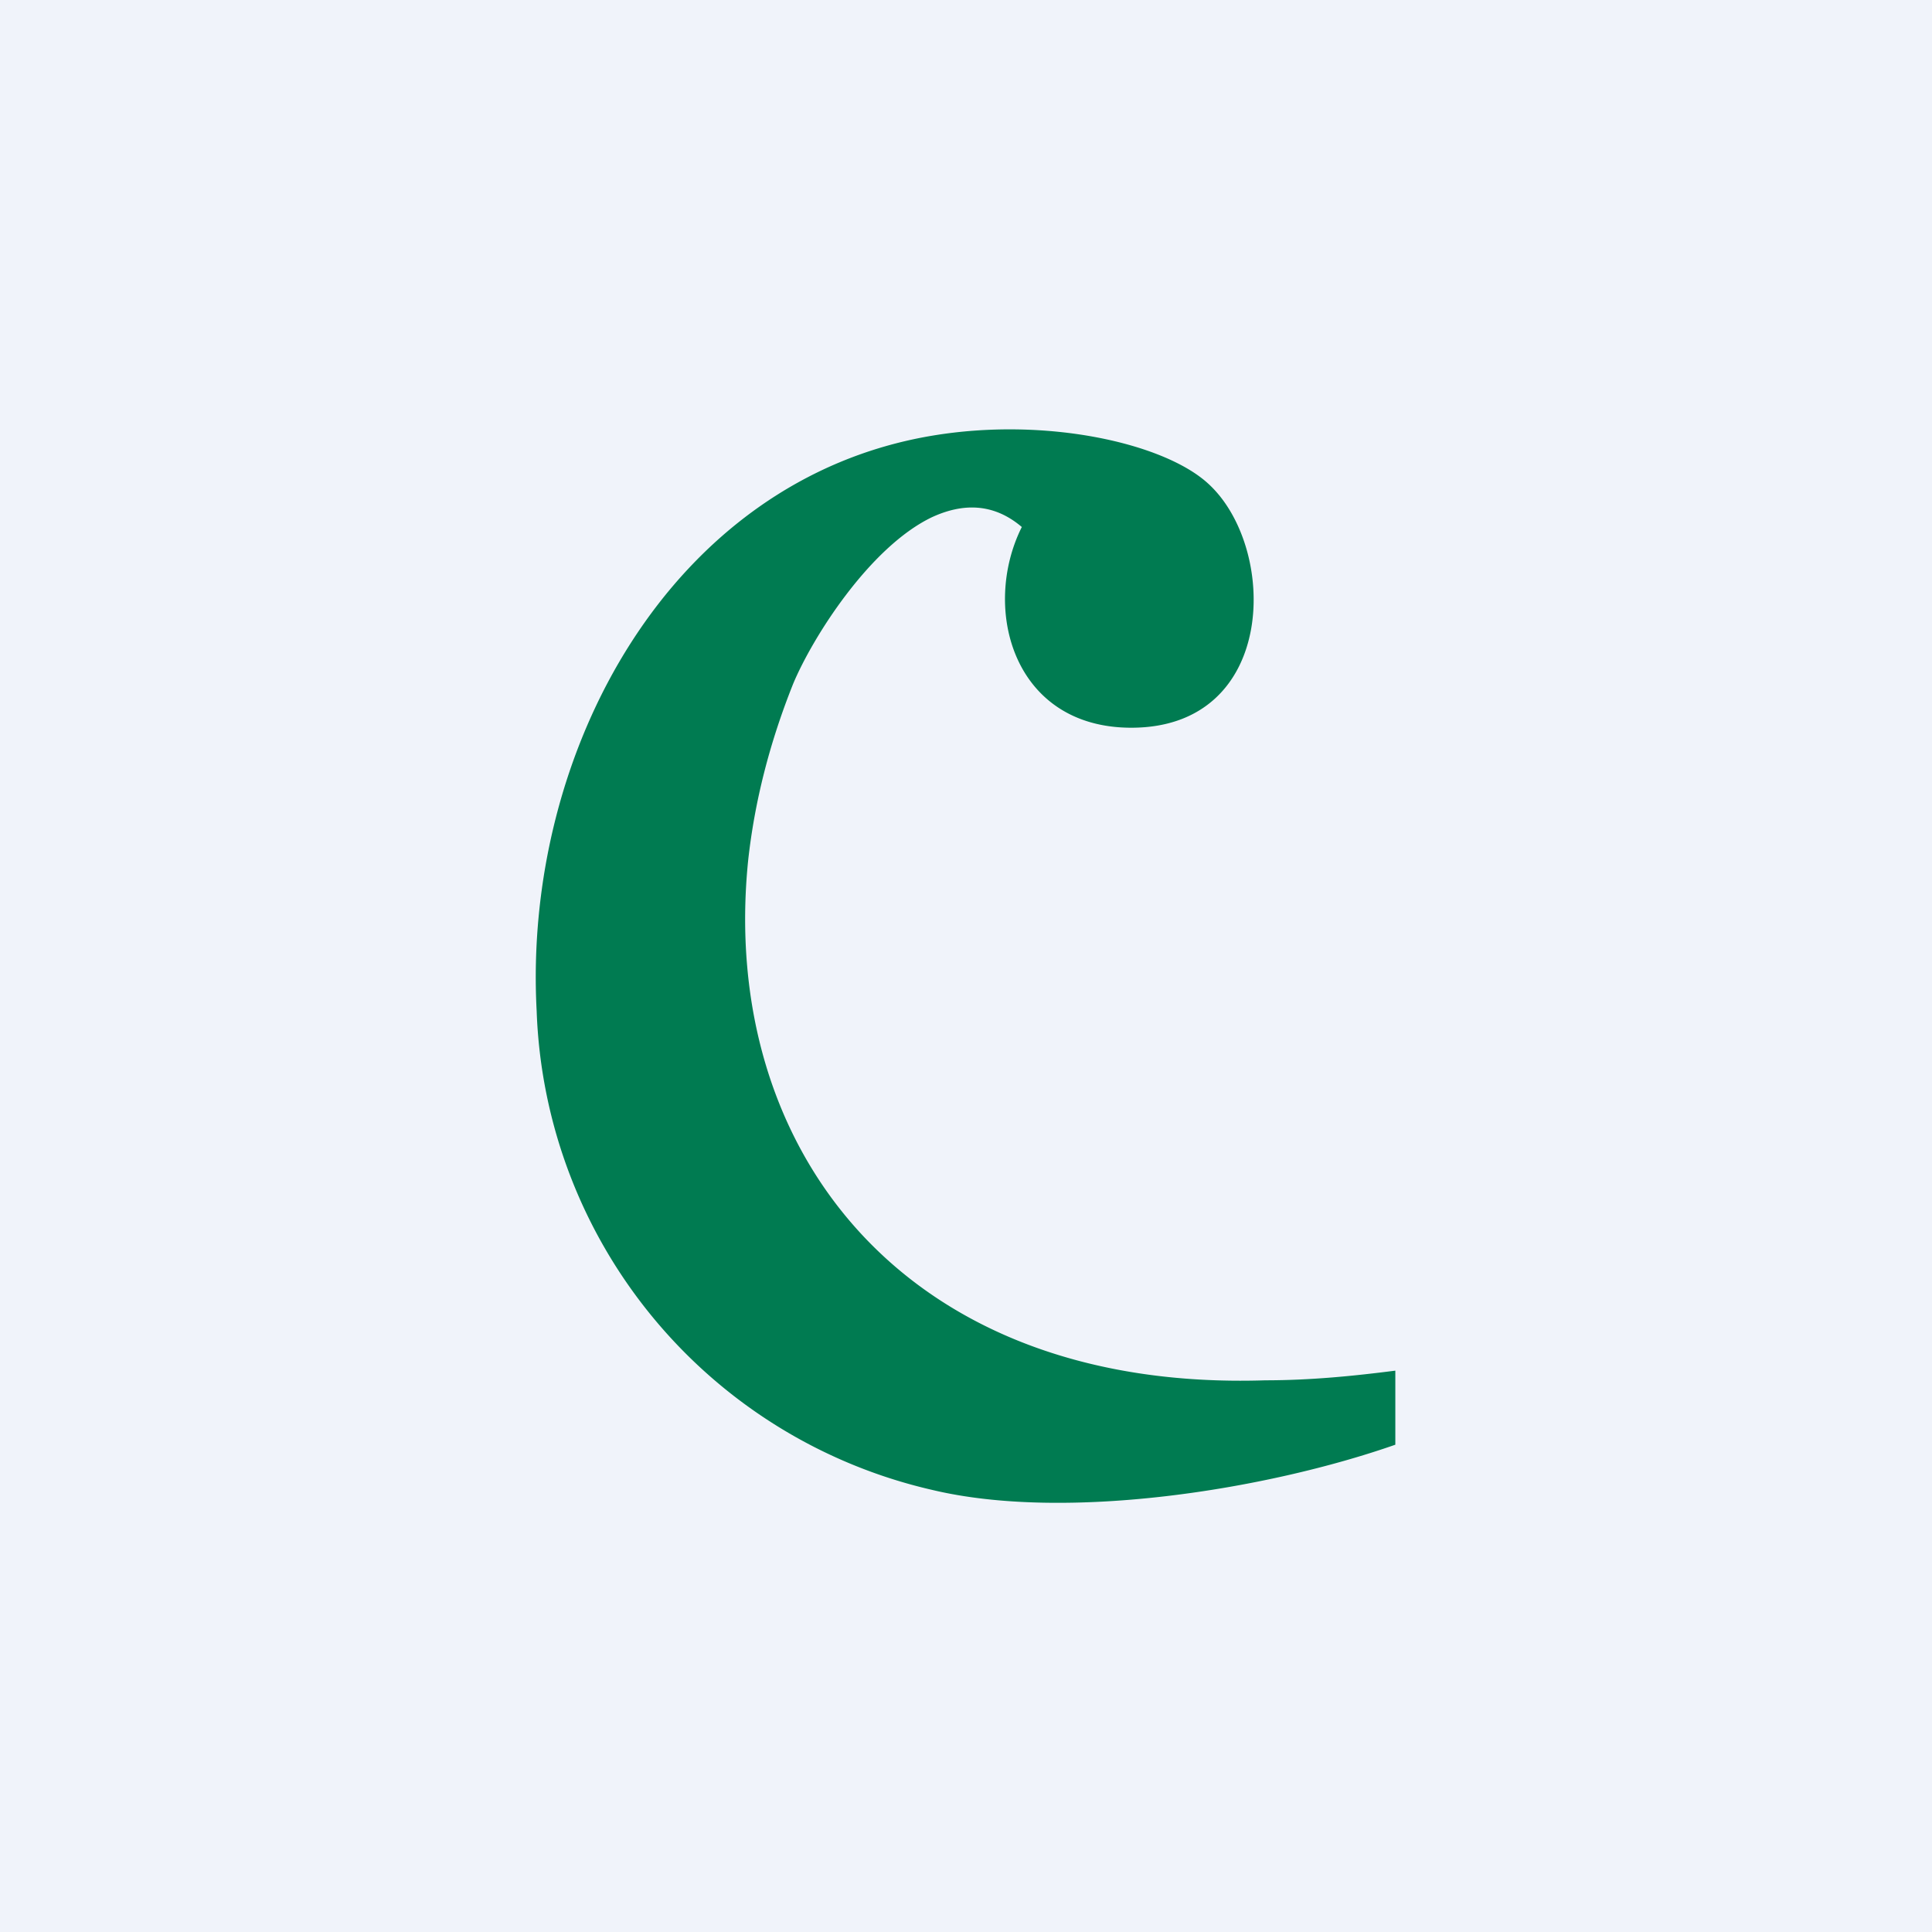 <!-- by TradingView --><svg width="18" height="18" viewBox="0 0 18 18" xmlns="http://www.w3.org/2000/svg"><path fill="#F0F3FA" d="M0 0h18v18H0z"/><path d="M10.54 6.78c-1.1 0-1.4-1.11-1.02-1.87-.27-.23-.56-.22-.84-.09-.58.28-1.11 1.12-1.29 1.55-.22.55-.36 1.1-.42 1.65-.27 2.67 1.44 4.95 4.82 4.84.42 0 .82-.04 1.21-.09v.69c-1.2.42-3.07.72-4.32.42A4.75 4.75 0 0 1 5 9.42C4.87 7 6.25 4.47 8.68 4.06c1.07-.18 2.16.07 2.57.44.66.59.66 2.28-.71 2.28Z" fill="#007B51"/></svg>